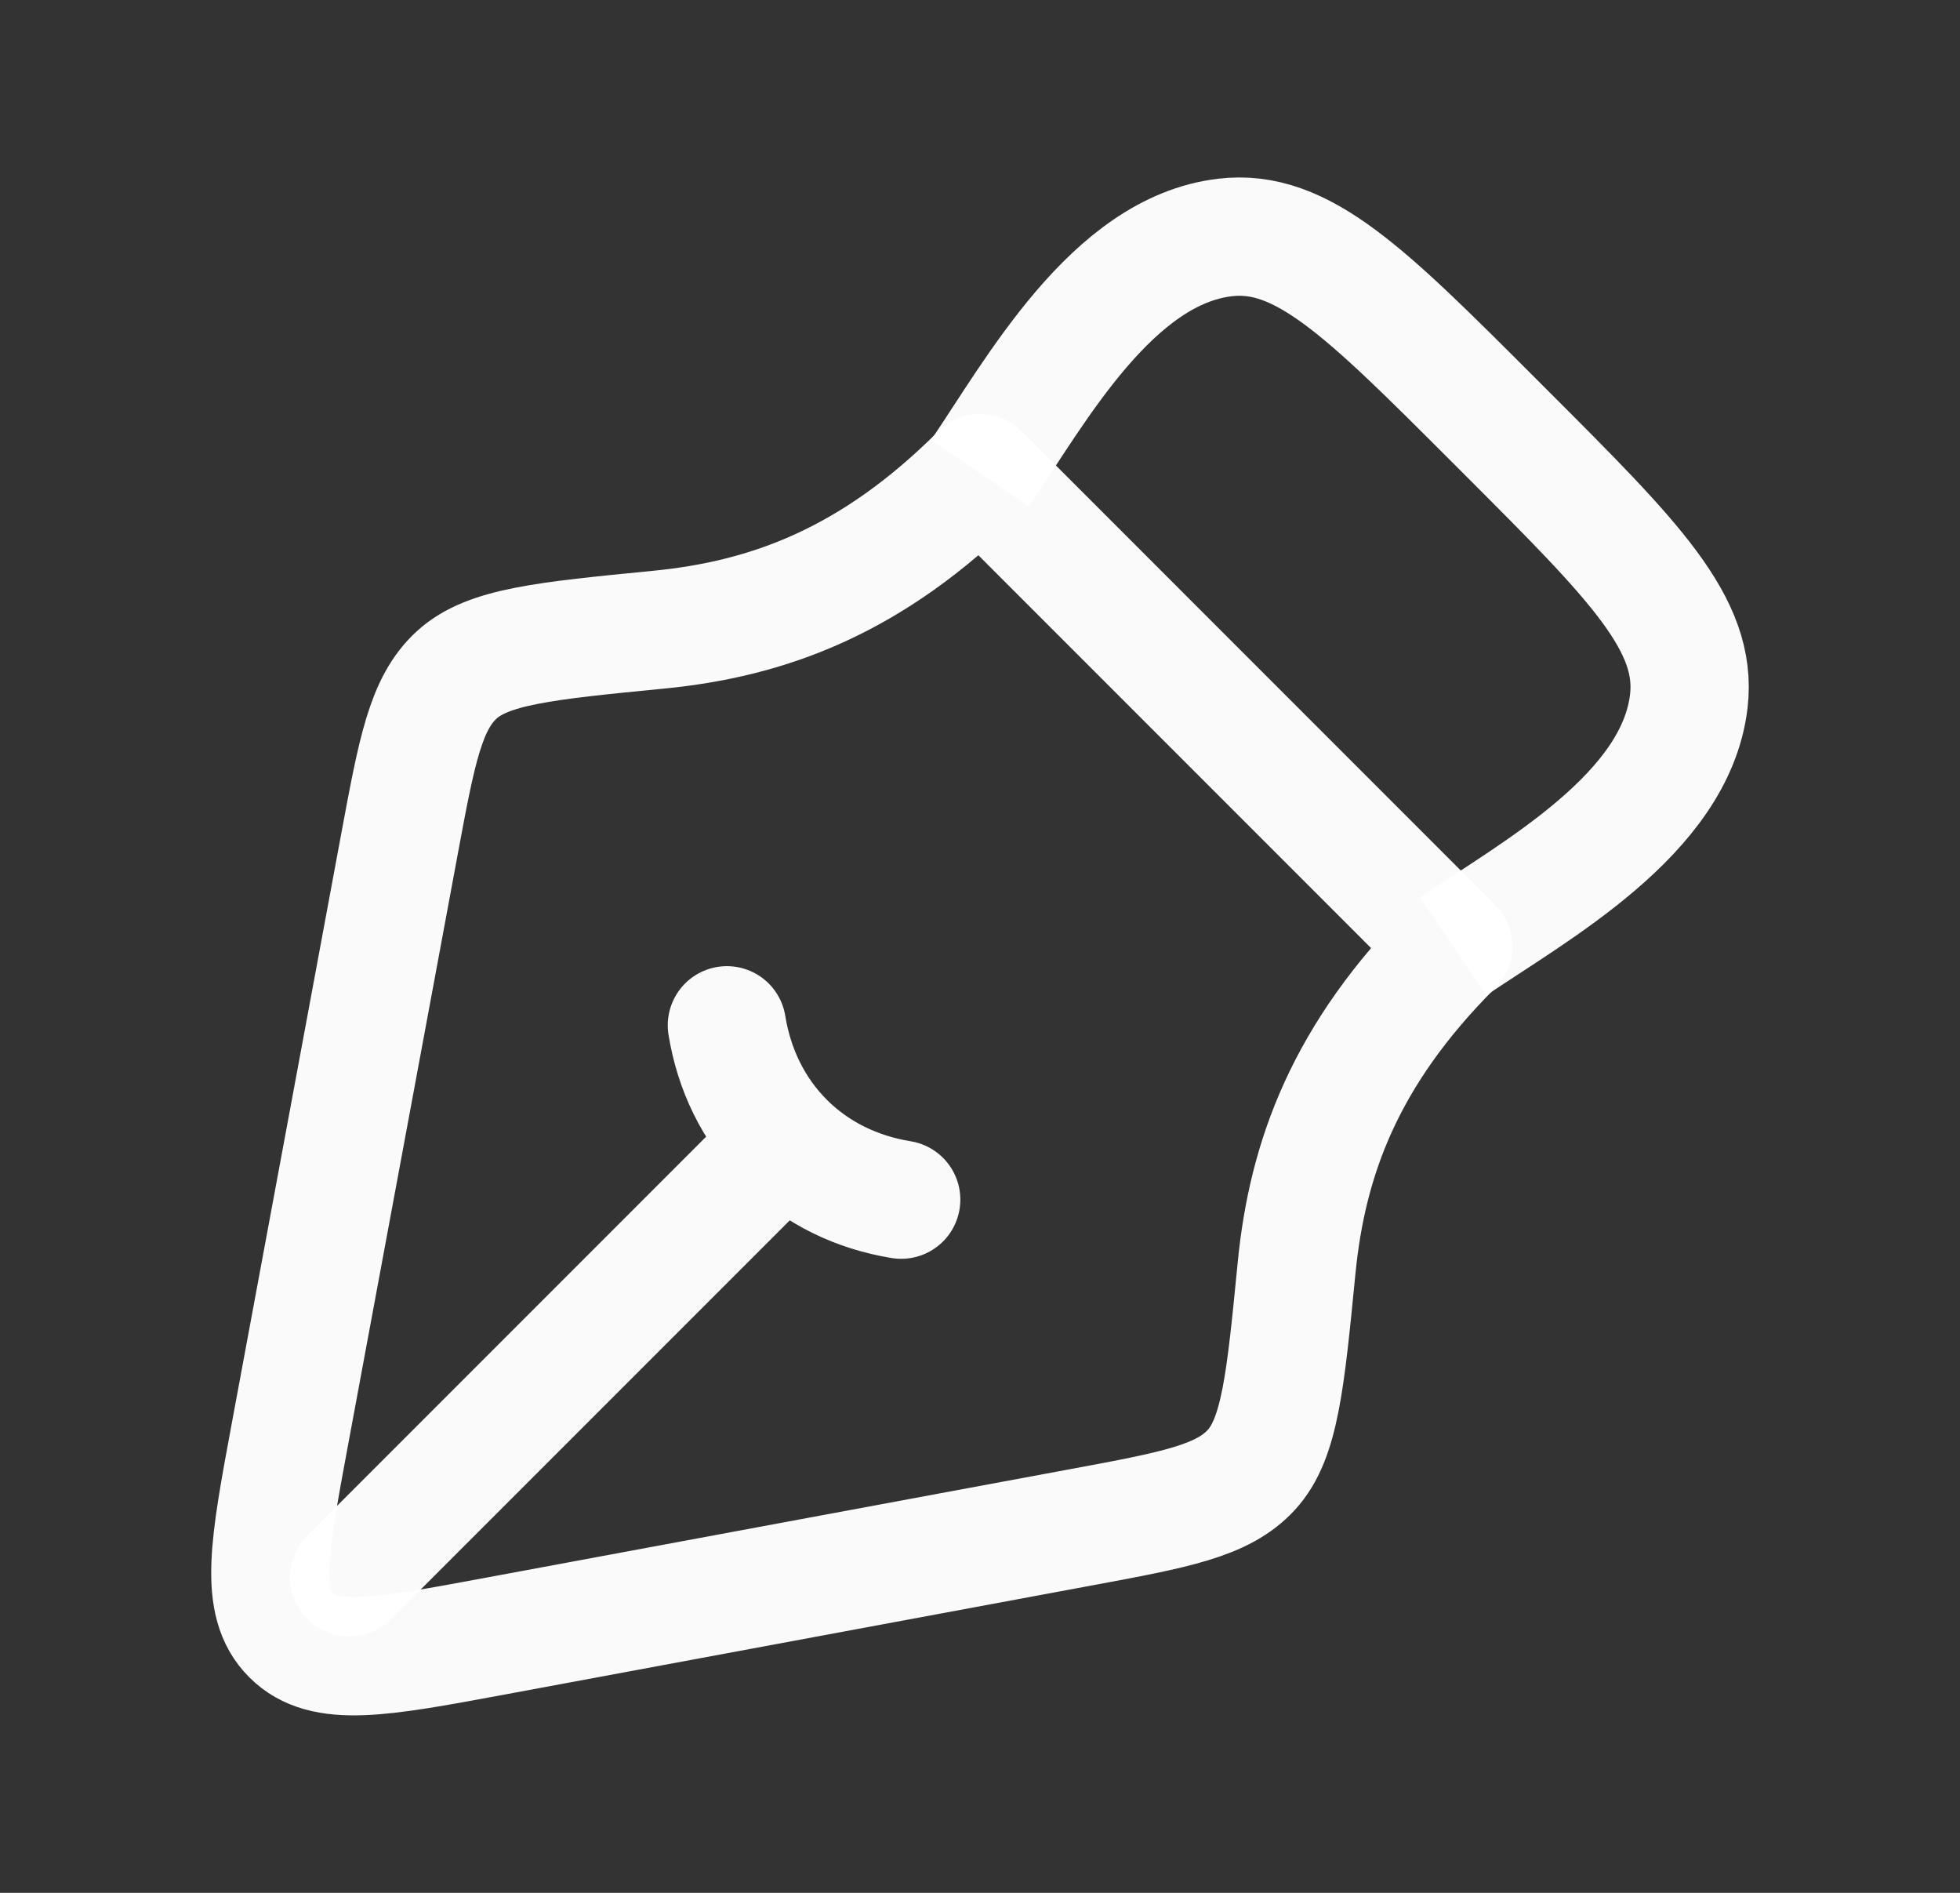 <svg width="29" height="28" viewBox="0 0 29 28" fill="none" xmlns="http://www.w3.org/2000/svg">
<rect x="0" y="0" width="29" height="28" fill="#333333" stroke="none"/>
<g id="pen-tool-03">
<path id="Vector" d="M15.999 22.592L7.293 24.209C5.623 24.519 4.788 24.674 4.307 24.193C3.826 23.712 3.981 22.877 4.291 21.207L5.908 12.5C6.167 11.104 6.297 10.406 6.757 9.984C7.217 9.562 8.059 9.48 9.742 9.315C11.364 9.157 12.9 8.6 14.5 7L21.5 14.001C19.9 15.601 19.343 17.135 19.184 18.758C19.019 20.441 18.937 21.283 18.515 21.743C18.093 22.203 17.395 22.333 15.999 22.592Z" stroke="white" stroke-opacity="0.976" stroke-width="1.75" stroke-linejoin="round"/>
<path id="Vector_2" d="M13.334 17.746C12.681 17.64 12.084 17.356 11.614 16.886M11.614 16.886C11.145 16.416 10.861 15.819 10.755 15.167M11.614 16.886L5.167 23.333" stroke="white" stroke-opacity="0.976" stroke-width="1.75" stroke-linecap="round"/>
<path id="Vector_3" d="M14.5 7C15.331 5.774 16.457 3.711 18.124 3.513C19.263 3.377 20.206 4.32 22.092 6.206L22.294 6.408C24.18 8.294 25.123 9.237 24.987 10.376C24.789 12.043 22.726 13.169 21.5 14" stroke="white" stroke-opacity="0.976" stroke-width="1.75" stroke-linejoin="round"/>
</g>
</svg>
